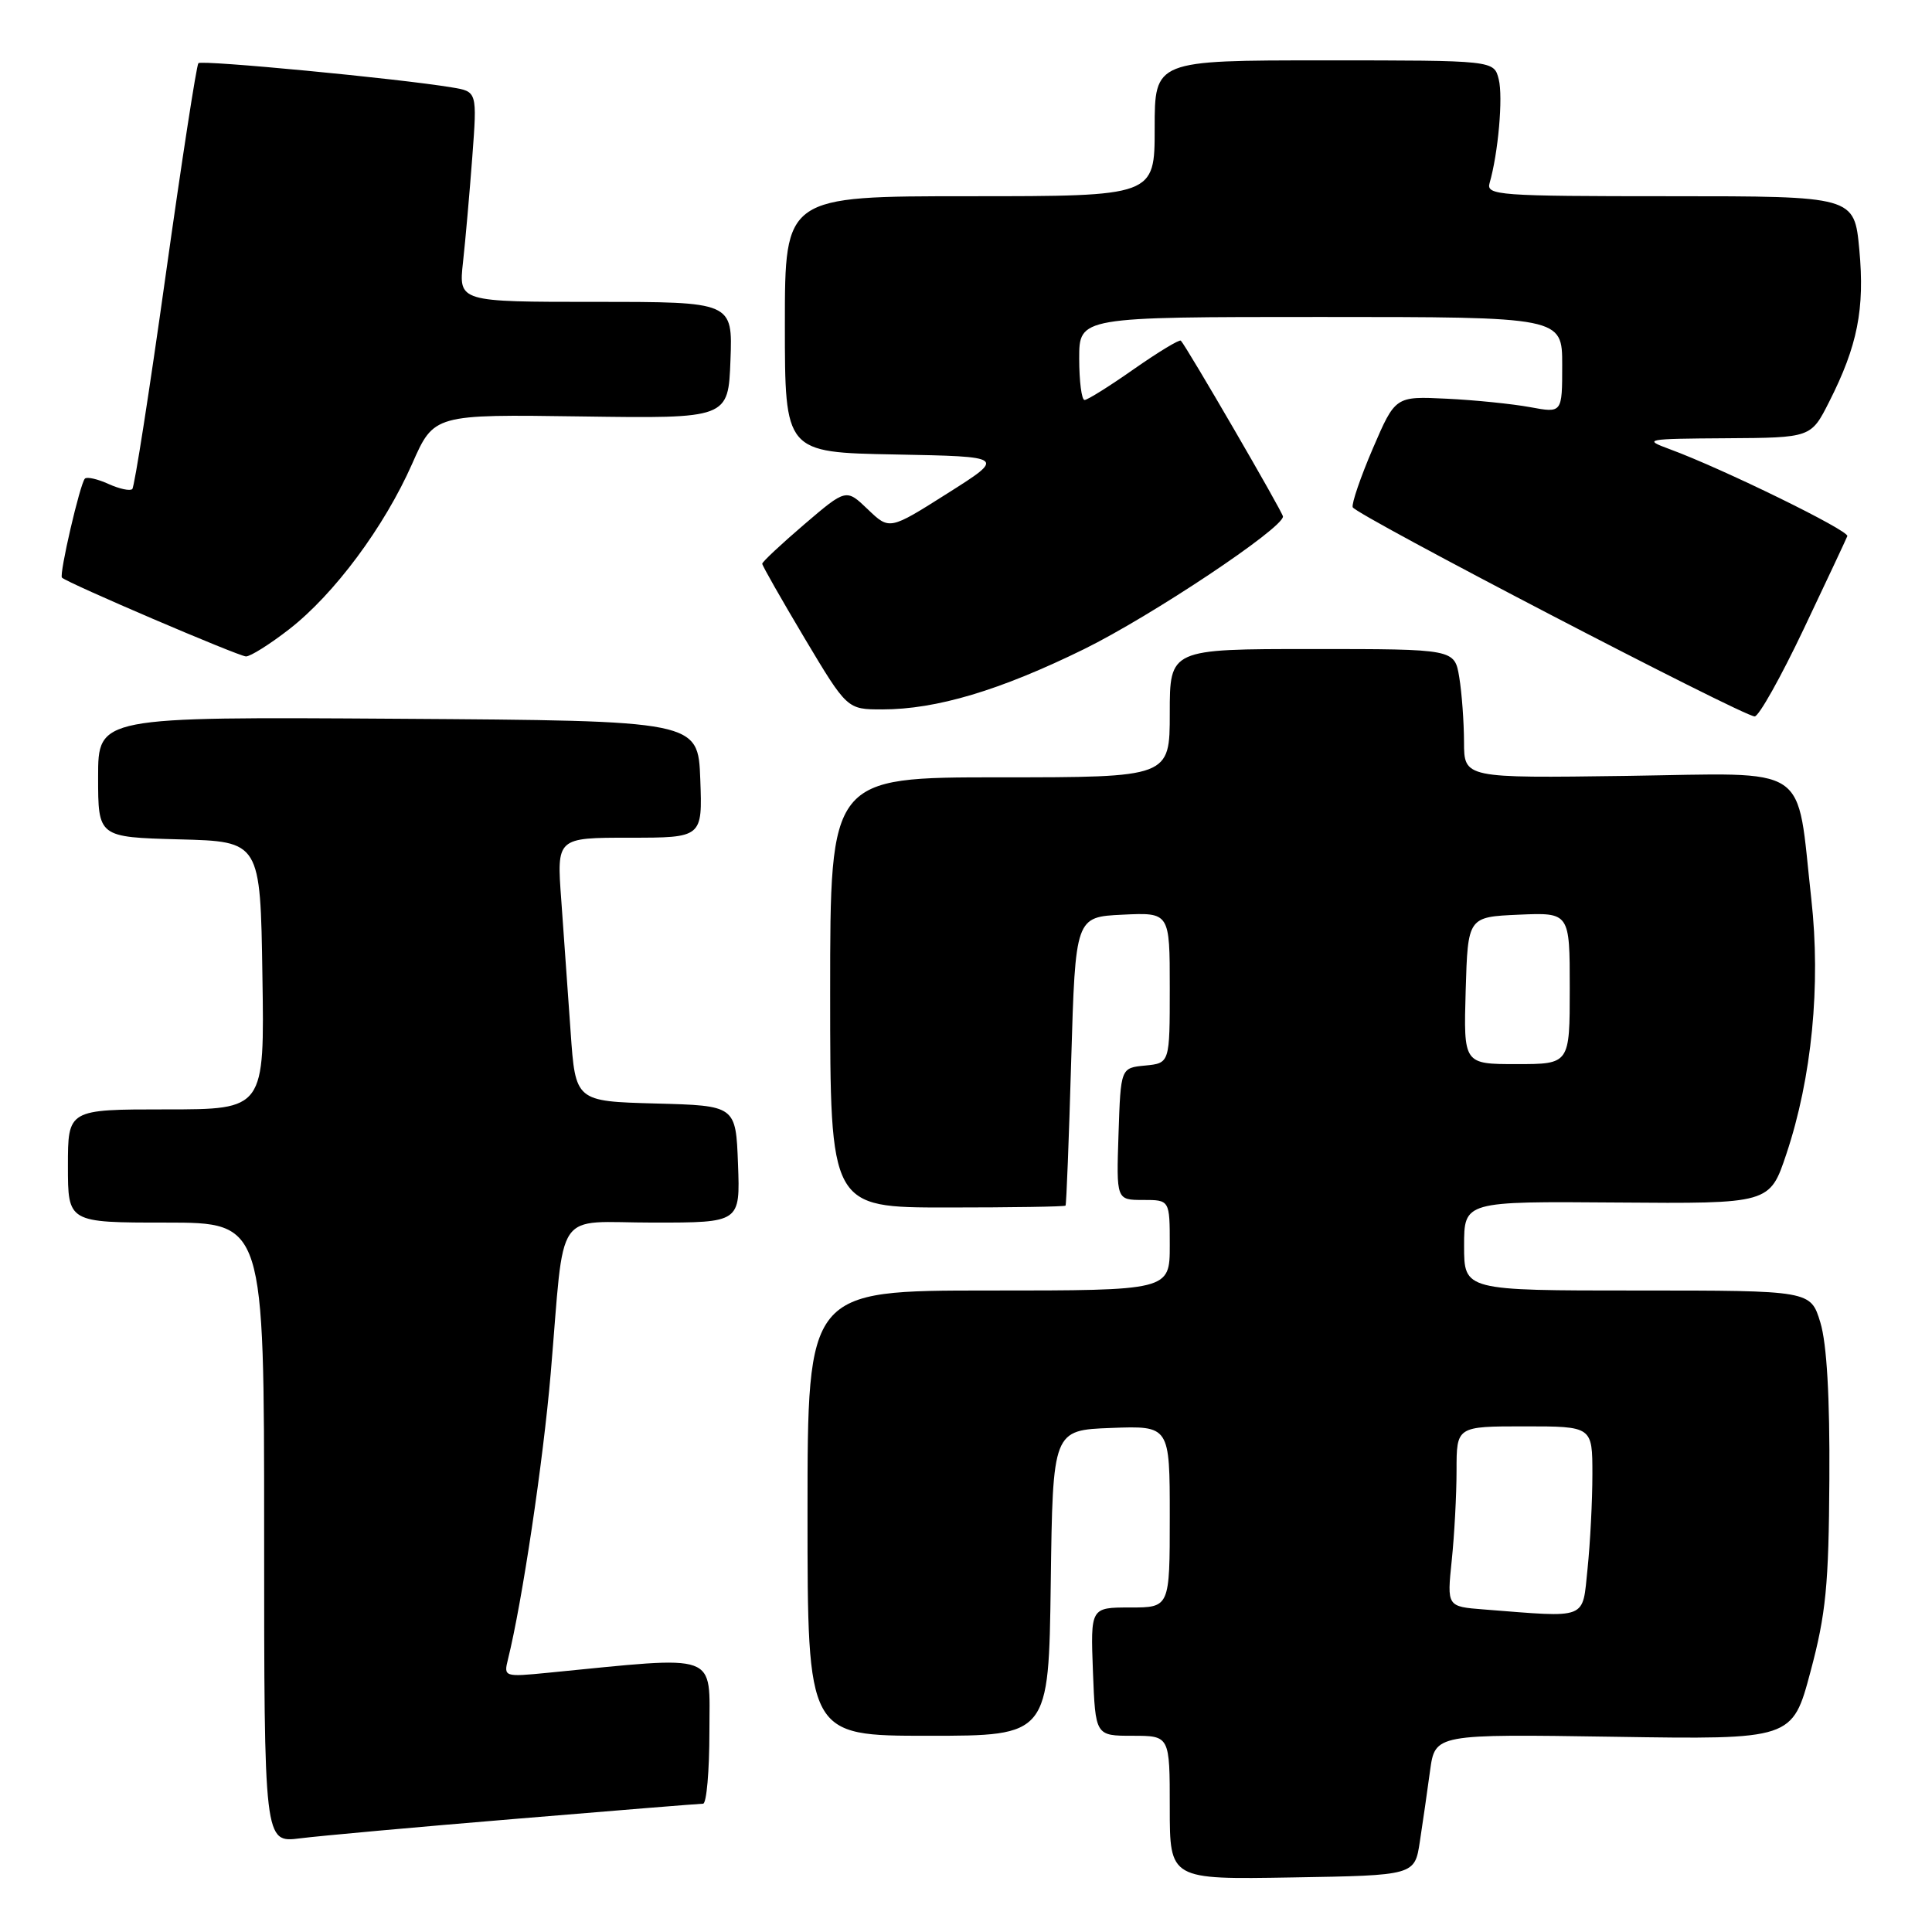 <?xml version="1.0" encoding="UTF-8" standalone="no"?>
<!DOCTYPE svg PUBLIC "-//W3C//DTD SVG 1.1//EN" "http://www.w3.org/Graphics/SVG/1.1/DTD/svg11.dtd" >
<svg xmlns="http://www.w3.org/2000/svg" xmlns:xlink="http://www.w3.org/1999/xlink" version="1.1" viewBox="0 0 256 256">
 <g >
 <path fill="currentColor"
d=" M 188.14 244.00 C 188.52 241.53 189.13 237.31 189.49 234.63 C 190.16 229.77 190.16 229.77 213.83 230.13 C 237.50 230.50 237.50 230.50 239.90 221.50 C 241.95 213.84 242.32 210.05 242.40 196.00 C 242.47 185.13 242.06 178.05 241.21 175.25 C 239.92 171.00 239.92 171.00 216.96 171.00 C 194.00 171.00 194.00 171.00 194.00 165.09 C 194.00 159.18 194.00 159.18 214.25 159.34 C 234.50 159.50 234.50 159.50 236.70 152.92 C 240.08 142.82 241.28 130.54 240.01 119.14 C 237.98 100.93 240.27 102.45 215.53 102.81 C 194.00 103.11 194.00 103.11 193.99 98.31 C 193.98 95.66 193.70 91.81 193.36 89.75 C 192.74 86.00 192.74 86.00 173.87 86.00 C 155.00 86.00 155.00 86.00 155.00 94.50 C 155.00 103.00 155.00 103.00 132.50 103.00 C 110.00 103.00 110.00 103.00 110.00 131.50 C 110.00 160.00 110.00 160.00 125.50 160.00 C 134.03 160.00 141.09 159.89 141.19 159.75 C 141.30 159.61 141.64 150.95 141.94 140.50 C 142.50 121.50 142.50 121.50 148.75 121.20 C 155.00 120.90 155.00 120.90 155.00 130.89 C 155.00 140.87 155.00 140.87 151.75 141.19 C 148.50 141.50 148.50 141.50 148.21 150.25 C 147.92 159.00 147.92 159.00 151.46 159.00 C 155.00 159.00 155.00 159.00 155.00 165.00 C 155.00 171.00 155.00 171.00 131.00 171.00 C 107.00 171.00 107.00 171.00 107.00 200.50 C 107.00 230.00 107.00 230.00 122.98 230.00 C 138.96 230.00 138.96 230.00 139.23 209.75 C 139.50 189.50 139.50 189.50 147.25 189.21 C 155.00 188.92 155.00 188.92 155.00 200.96 C 155.00 213.00 155.00 213.00 149.75 213.00 C 144.50 213.00 144.50 213.00 144.82 221.50 C 145.15 230.00 145.15 230.00 150.07 230.00 C 155.00 230.00 155.00 230.00 155.00 239.52 C 155.00 249.05 155.00 249.05 171.23 248.77 C 187.46 248.50 187.46 248.50 188.14 244.00 Z  M 68.41 241.00 C 81.56 239.90 92.70 239.00 93.16 239.00 C 93.62 239.00 94.00 234.69 94.00 229.41 C 94.00 218.82 95.58 219.40 72.61 221.65 C 66.81 222.22 66.73 222.19 67.31 219.86 C 69.19 212.29 71.97 193.68 72.97 182.00 C 74.88 159.59 73.24 162.00 86.59 162.00 C 98.08 162.00 98.08 162.00 97.79 154.25 C 97.50 146.50 97.50 146.50 86.88 146.22 C 76.25 145.93 76.25 145.93 75.61 136.72 C 75.26 131.65 74.70 123.79 74.37 119.25 C 73.76 111.00 73.76 111.00 83.42 111.00 C 93.08 111.00 93.08 111.00 92.79 103.25 C 92.50 95.50 92.50 95.50 52.75 95.24 C 13.00 94.98 13.00 94.98 13.00 102.95 C 13.00 110.93 13.00 110.93 23.75 111.22 C 34.50 111.50 34.50 111.50 34.77 129.25 C 35.05 147.00 35.05 147.00 22.02 147.00 C 9.00 147.00 9.00 147.00 9.00 154.50 C 9.00 162.00 9.00 162.00 22.00 162.00 C 35.00 162.00 35.00 162.00 35.00 203.09 C 35.00 244.19 35.00 244.19 39.75 243.59 C 42.36 243.26 55.26 242.09 68.41 241.00 Z  M 239.00 83.35 C 242.03 76.97 244.63 71.43 244.78 71.04 C 245.06 70.32 228.22 62.08 221.25 59.52 C 217.67 58.20 218.00 58.14 228.73 58.07 C 239.97 58.00 239.97 58.00 242.38 53.23 C 246.13 45.83 247.10 40.94 246.37 33.09 C 245.71 26.00 245.71 26.00 221.29 26.00 C 198.50 26.00 196.90 25.88 197.38 24.25 C 198.52 20.31 199.18 12.87 198.59 10.51 C 197.96 8.00 197.96 8.00 175.48 8.00 C 153.00 8.00 153.00 8.00 153.00 17.00 C 153.00 26.00 153.00 26.00 128.50 26.00 C 104.00 26.00 104.00 26.00 104.00 42.97 C 104.00 59.95 104.00 59.95 118.62 60.22 C 133.25 60.50 133.25 60.50 125.55 65.37 C 117.86 70.24 117.86 70.24 114.99 67.49 C 112.12 64.74 112.12 64.74 106.56 69.49 C 103.50 72.11 101.00 74.45 101.00 74.70 C 101.00 74.95 103.53 79.39 106.62 84.58 C 112.25 94.00 112.25 94.00 116.91 94.00 C 124.08 94.00 132.51 91.48 143.65 86.01 C 152.57 81.62 170.00 70.00 170.00 68.44 C 170.00 67.91 157.23 45.93 156.47 45.14 C 156.28 44.95 153.49 46.64 150.27 48.89 C 147.05 51.15 144.10 53.00 143.71 53.00 C 143.32 53.00 143.00 50.52 143.00 47.50 C 143.00 42.00 143.00 42.00 175.00 42.00 C 207.00 42.00 207.00 42.00 207.00 48.37 C 207.00 54.74 207.00 54.74 202.75 53.95 C 200.41 53.52 195.44 53.01 191.69 52.83 C 184.89 52.50 184.89 52.50 181.91 59.42 C 180.28 63.22 179.08 66.73 179.24 67.21 C 179.56 68.18 230.89 94.89 232.50 94.93 C 233.05 94.94 235.97 89.73 239.00 83.35 Z  M 38.34 83.36 C 44.31 78.71 50.92 69.81 54.61 61.46 C 57.50 54.90 57.50 54.90 77.00 55.18 C 96.50 55.46 96.50 55.46 96.79 47.73 C 97.08 40.00 97.08 40.00 78.93 40.00 C 60.77 40.00 60.77 40.00 61.35 34.75 C 61.67 31.86 62.22 25.59 62.58 20.82 C 63.23 12.13 63.23 12.13 59.86 11.58 C 52.86 10.41 26.74 7.92 26.29 8.37 C 26.04 8.63 24.08 21.32 21.94 36.56 C 19.80 51.81 17.82 64.52 17.53 64.80 C 17.24 65.09 15.82 64.78 14.38 64.13 C 12.93 63.47 11.52 63.15 11.25 63.42 C 10.61 64.06 7.81 76.14 8.21 76.54 C 8.92 77.25 31.59 86.95 32.59 86.98 C 33.18 86.99 35.77 85.36 38.34 83.36 Z  M 196.61 213.26 C 191.73 212.88 191.73 212.88 192.36 206.79 C 192.71 203.45 193.00 198.07 193.00 194.85 C 193.00 189.00 193.00 189.00 202.00 189.00 C 211.00 189.00 211.00 189.00 211.00 195.35 C 211.00 198.85 210.71 204.47 210.36 207.85 C 209.64 214.72 210.58 214.35 196.61 213.26 Z  M 194.21 131.25 C 194.50 121.50 194.50 121.50 201.25 121.20 C 208.00 120.91 208.00 120.91 208.00 130.95 C 208.00 141.00 208.00 141.00 200.96 141.00 C 193.93 141.00 193.93 141.00 194.21 131.25 Z "/>
</g>
</svg>